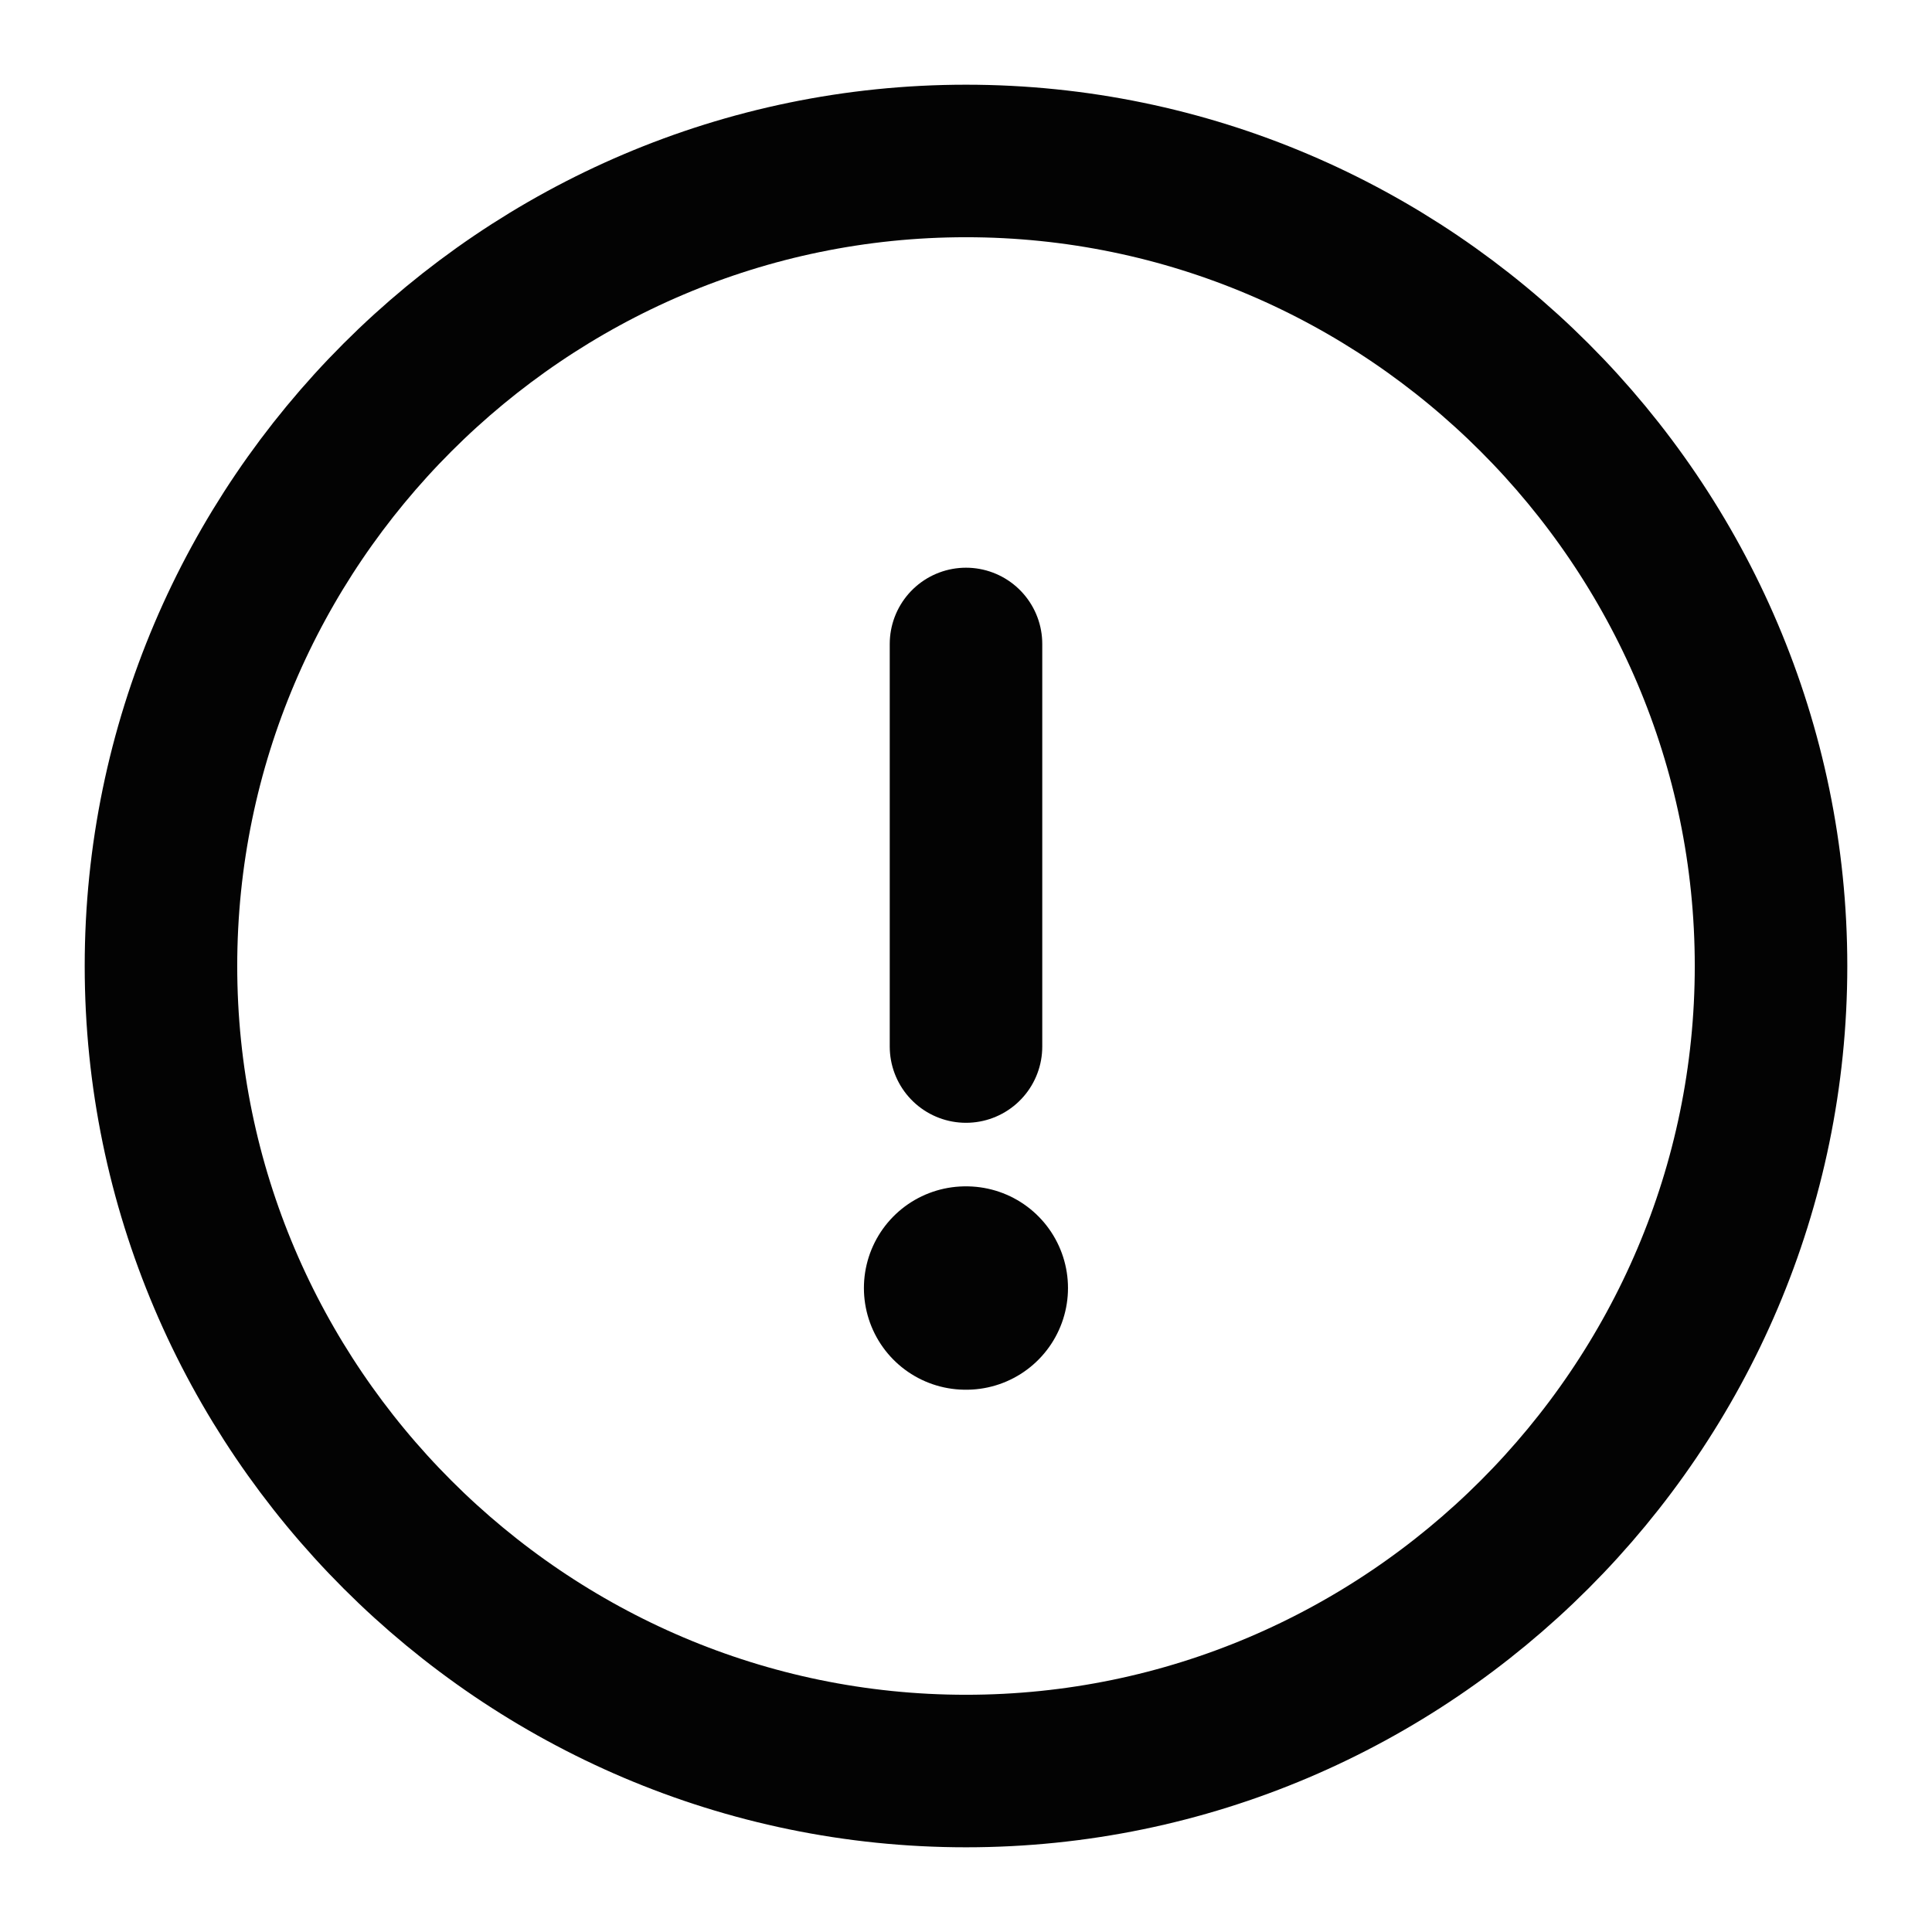 <svg width="19" height="19" viewBox="0 0 19 19" fill="none" xmlns="http://www.w3.org/2000/svg">
<path d="M9.5 17.417C13.854 17.417 17.417 13.854 17.417 9.5C17.417 5.146 13.854 1.583 9.5 1.583C5.146 1.583 1.583 5.146 1.583 9.5C1.583 13.854 5.146 17.417 9.5 17.417Z" stroke="#030303" stroke-width="1.5" stroke-linecap="round" stroke-linejoin="round"/>
<path d="M9.5 6.333V10.292" stroke="#030303" stroke-width="1.5" stroke-linecap="round" stroke-linejoin="round"/>
<path d="M9.496 12.667H9.503" stroke="#030303" stroke-width="2" stroke-linecap="round" stroke-linejoin="round"/>
</svg>
